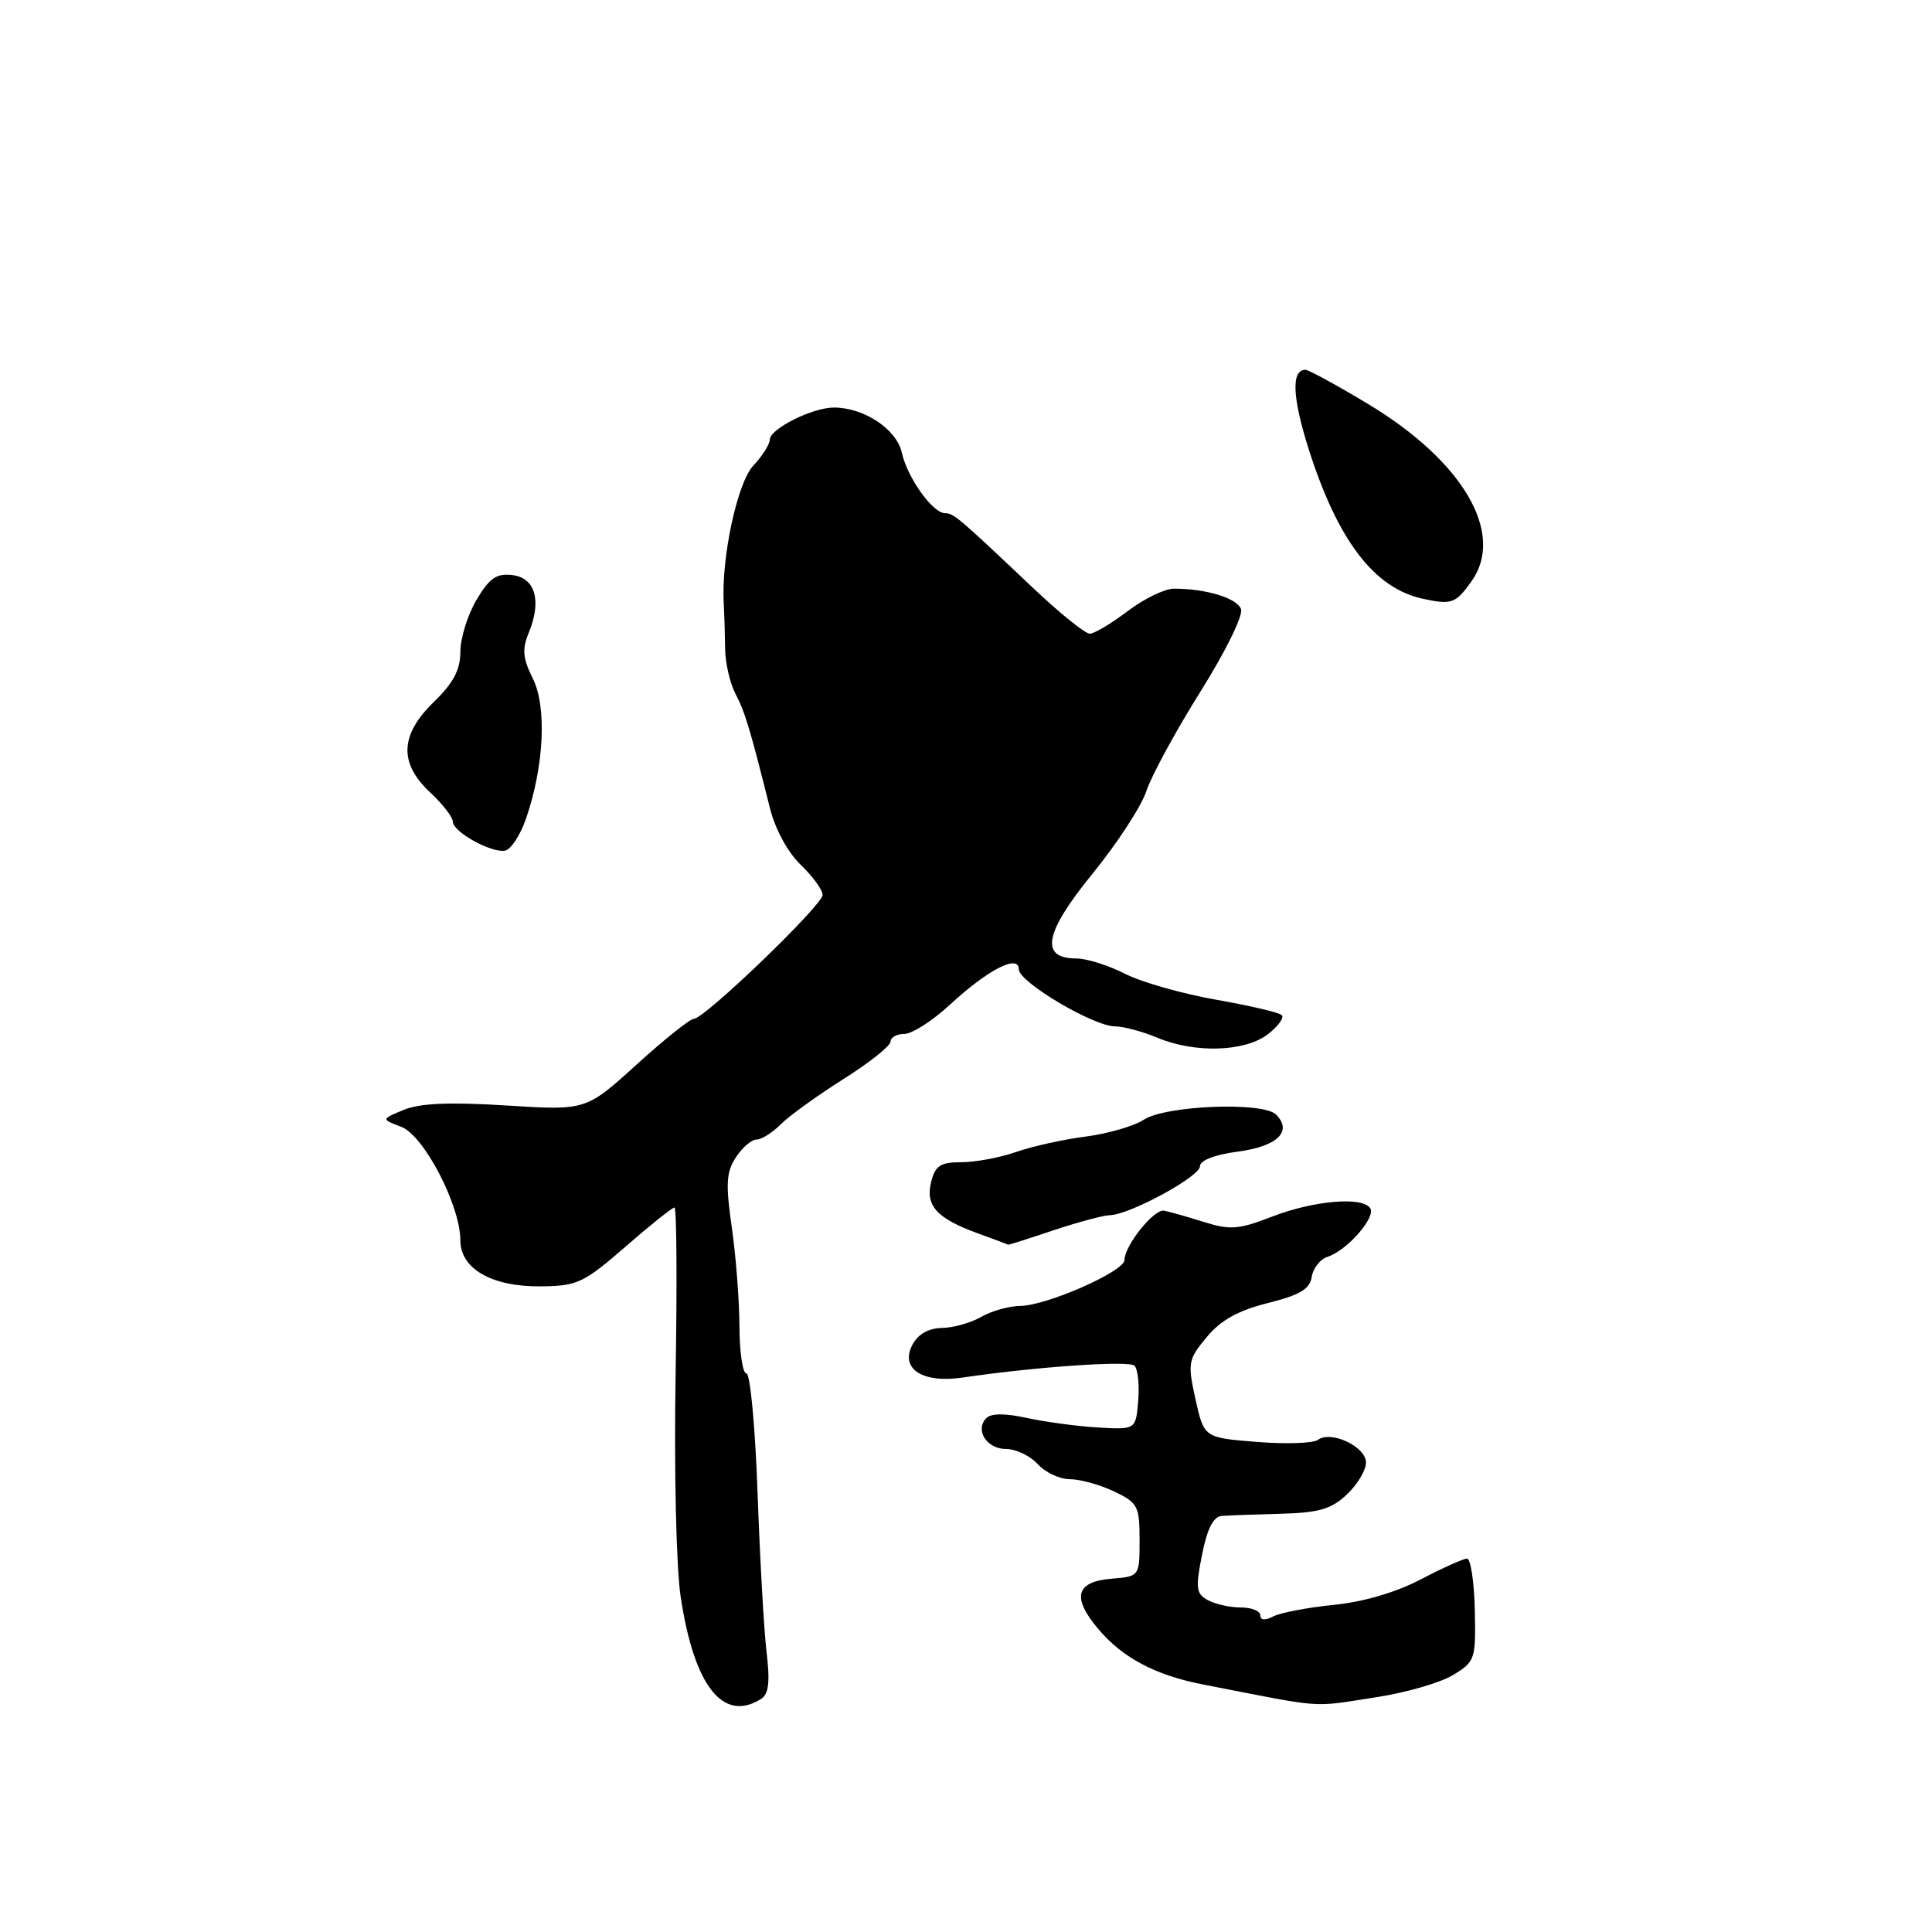 <?xml version="1.0" encoding="UTF-8" standalone="no"?>
<!DOCTYPE svg PUBLIC "-//W3C//DTD SVG 1.1//EN" "http://www.w3.org/Graphics/SVG/1.1/DTD/svg11.dtd" >
<svg xmlns="http://www.w3.org/2000/svg" xmlns:xlink="http://www.w3.org/1999/xlink" version="1.1" viewBox="0 0 256 256">
 <g >
 <path fill="currentColor"
d=" M 100.86 225.11 C 101.86 224.47 102.05 222.86 101.57 218.88 C 101.22 215.92 100.69 206.41 100.38 197.75 C 100.07 189.09 99.41 182.00 98.91 182.00 C 98.41 182.00 97.99 179.19 97.98 175.75 C 97.97 172.31 97.51 166.40 96.96 162.60 C 96.14 156.87 96.23 155.30 97.51 153.35 C 98.35 152.06 99.58 151.00 100.24 151.00 C 100.89 151.00 102.35 150.09 103.46 148.97 C 104.58 147.85 108.31 145.16 111.75 142.99 C 115.19 140.82 118.00 138.58 118.00 138.02 C 118.00 137.46 118.83 137.00 119.83 137.00 C 120.84 137.00 123.54 135.28 125.82 133.17 C 130.91 128.47 135.00 126.37 135.00 128.45 C 135.00 130.13 144.91 136.00 147.75 136.00 C 148.85 136.00 151.37 136.67 153.35 137.50 C 158.35 139.59 164.94 139.38 167.99 137.05 C 169.35 136.00 170.19 134.85 169.84 134.51 C 169.49 134.16 165.56 133.24 161.11 132.46 C 156.66 131.68 151.23 130.14 149.05 129.02 C 146.86 127.91 143.97 127.00 142.61 127.00 C 137.73 127.00 138.38 123.60 144.78 115.75 C 148.03 111.76 151.24 106.84 151.90 104.82 C 152.57 102.79 155.79 96.87 159.06 91.65 C 162.40 86.32 164.76 81.53 164.44 80.70 C 163.88 79.24 159.80 78.00 155.55 78.00 C 154.34 78.00 151.59 79.34 149.43 80.97 C 147.27 82.61 145.01 83.96 144.41 83.97 C 143.81 83.99 140.44 81.27 136.91 77.93 C 126.97 68.52 126.36 68.00 125.22 68.00 C 123.59 68.00 120.22 63.28 119.50 59.99 C 118.82 56.88 114.48 54.00 110.50 54.00 C 107.65 54.00 102.00 56.83 102.00 58.26 C 102.00 58.87 101.02 60.42 99.82 61.69 C 97.69 63.96 95.55 73.95 95.90 80.00 C 95.98 81.38 96.06 84.05 96.08 85.94 C 96.10 87.84 96.72 90.54 97.46 91.94 C 98.73 94.38 99.36 96.48 102.04 107.16 C 102.73 109.90 104.41 112.98 106.11 114.60 C 107.70 116.13 109.00 117.92 109.00 118.58 C 109.00 119.94 93.34 135.00 91.94 135.00 C 91.44 135.00 88.02 137.73 84.34 141.07 C 77.64 147.15 77.64 147.15 67.07 146.48 C 59.57 146.01 55.63 146.18 53.50 147.06 C 50.50 148.30 50.50 148.30 53.19 149.32 C 56.17 150.46 61.00 159.74 61.00 164.35 C 61.00 168.13 65.17 170.51 71.65 170.45 C 76.50 170.40 77.33 170.01 82.87 165.20 C 86.15 162.34 89.08 160.00 89.37 160.00 C 89.66 160.00 89.73 170.01 89.52 182.25 C 89.31 194.69 89.60 207.59 90.18 211.50 C 91.95 223.40 95.80 228.31 100.86 225.11 Z  M 182.31 224.90 C 186.26 224.30 190.87 222.97 192.53 221.95 C 195.47 220.17 195.56 219.87 195.42 213.30 C 195.33 209.56 194.87 206.51 194.38 206.52 C 193.90 206.53 191.14 207.77 188.25 209.28 C 185.00 210.99 180.63 212.27 176.75 212.65 C 173.31 213.00 169.71 213.68 168.75 214.17 C 167.63 214.75 167.00 214.70 167.00 214.04 C 167.00 213.47 165.85 213.00 164.43 213.00 C 163.02 213.00 161.06 212.57 160.07 212.04 C 158.49 211.19 158.39 210.47 159.27 206.04 C 159.95 202.58 160.77 200.96 161.88 200.87 C 162.77 200.80 166.30 200.67 169.71 200.58 C 174.75 200.45 176.41 199.97 178.46 198.03 C 179.86 196.72 181.00 194.82 181.00 193.80 C 181.00 191.69 176.37 189.50 174.63 190.79 C 174.01 191.25 170.36 191.37 166.52 191.06 C 159.54 190.50 159.54 190.50 158.41 185.41 C 157.35 180.59 157.42 180.16 159.89 177.18 C 161.76 174.93 164.05 173.65 168.00 172.66 C 172.26 171.59 173.57 170.81 173.81 169.19 C 173.99 168.04 174.93 166.84 175.91 166.53 C 178.46 165.72 182.32 161.33 181.57 160.11 C 180.58 158.51 174.07 159.07 168.50 161.23 C 164.13 162.92 163.00 163.01 159.50 161.91 C 157.30 161.22 154.94 160.55 154.25 160.42 C 152.92 160.16 149.00 165.05 149.00 166.96 C 149.00 168.46 138.73 172.99 135.22 173.04 C 133.72 173.05 131.38 173.71 130.00 174.50 C 128.62 175.29 126.28 175.95 124.79 175.96 C 123.05 175.99 121.65 176.78 120.91 178.17 C 119.21 181.34 122.20 183.32 127.50 182.54 C 137.19 181.11 149.57 180.25 150.32 180.96 C 150.77 181.39 150.99 183.47 150.82 185.59 C 150.50 189.44 150.50 189.44 145.50 189.15 C 142.75 188.99 138.52 188.42 136.09 187.89 C 133.24 187.26 131.34 187.26 130.71 187.89 C 129.13 189.47 130.74 192.00 133.31 192.00 C 134.62 192.00 136.50 192.90 137.50 194.00 C 138.50 195.10 140.41 196.00 141.75 196.00 C 143.10 196.00 145.73 196.73 147.60 197.61 C 150.77 199.12 151.00 199.55 151.00 204.05 C 151.00 208.88 151.00 208.88 147.26 209.19 C 142.55 209.58 142.00 211.66 145.50 215.82 C 148.75 219.68 153.08 221.98 159.50 223.22 C 175.86 226.41 173.56 226.24 182.31 224.90 Z  M 139.59 163.02 C 142.84 161.94 146.20 161.04 147.05 161.02 C 149.65 160.98 159.00 155.91 159.00 154.54 C 159.00 153.75 160.96 153.00 164.05 152.59 C 169.27 151.90 171.31 149.91 169.08 147.68 C 167.36 145.96 154.46 146.47 151.55 148.37 C 150.27 149.21 146.81 150.22 143.86 150.60 C 140.91 150.98 136.76 151.90 134.62 152.65 C 132.49 153.39 129.24 154.00 127.39 154.00 C 124.62 154.00 123.93 154.45 123.39 156.58 C 122.59 159.75 124.09 161.42 129.50 163.40 C 131.70 164.20 133.54 164.89 133.59 164.93 C 133.65 164.97 136.35 164.11 139.59 163.02 Z  M 69.69 108.50 C 72.09 101.58 72.48 93.66 70.60 89.90 C 69.27 87.24 69.16 86.02 70.05 83.88 C 71.81 79.63 70.94 76.55 67.88 76.20 C 65.78 75.95 64.84 76.61 63.13 79.50 C 61.96 81.49 61.00 84.58 61.00 86.36 C 61.00 88.76 60.08 90.49 57.50 93.00 C 52.99 97.37 52.83 101.11 57.00 105.00 C 58.65 106.54 60.00 108.28 60.00 108.87 C 60.00 110.21 65.03 113.02 66.90 112.72 C 67.67 112.60 68.93 110.70 69.69 108.50 Z  M 194.98 77.03 C 199.49 70.70 193.88 61.10 181.24 53.51 C 177.12 51.03 173.40 49.00 172.98 49.00 C 171.08 49.00 171.23 52.63 173.41 59.52 C 177.25 71.59 182.07 77.93 188.50 79.33 C 192.34 80.17 192.88 79.98 194.98 77.03 Z "/>
</g>
</svg>